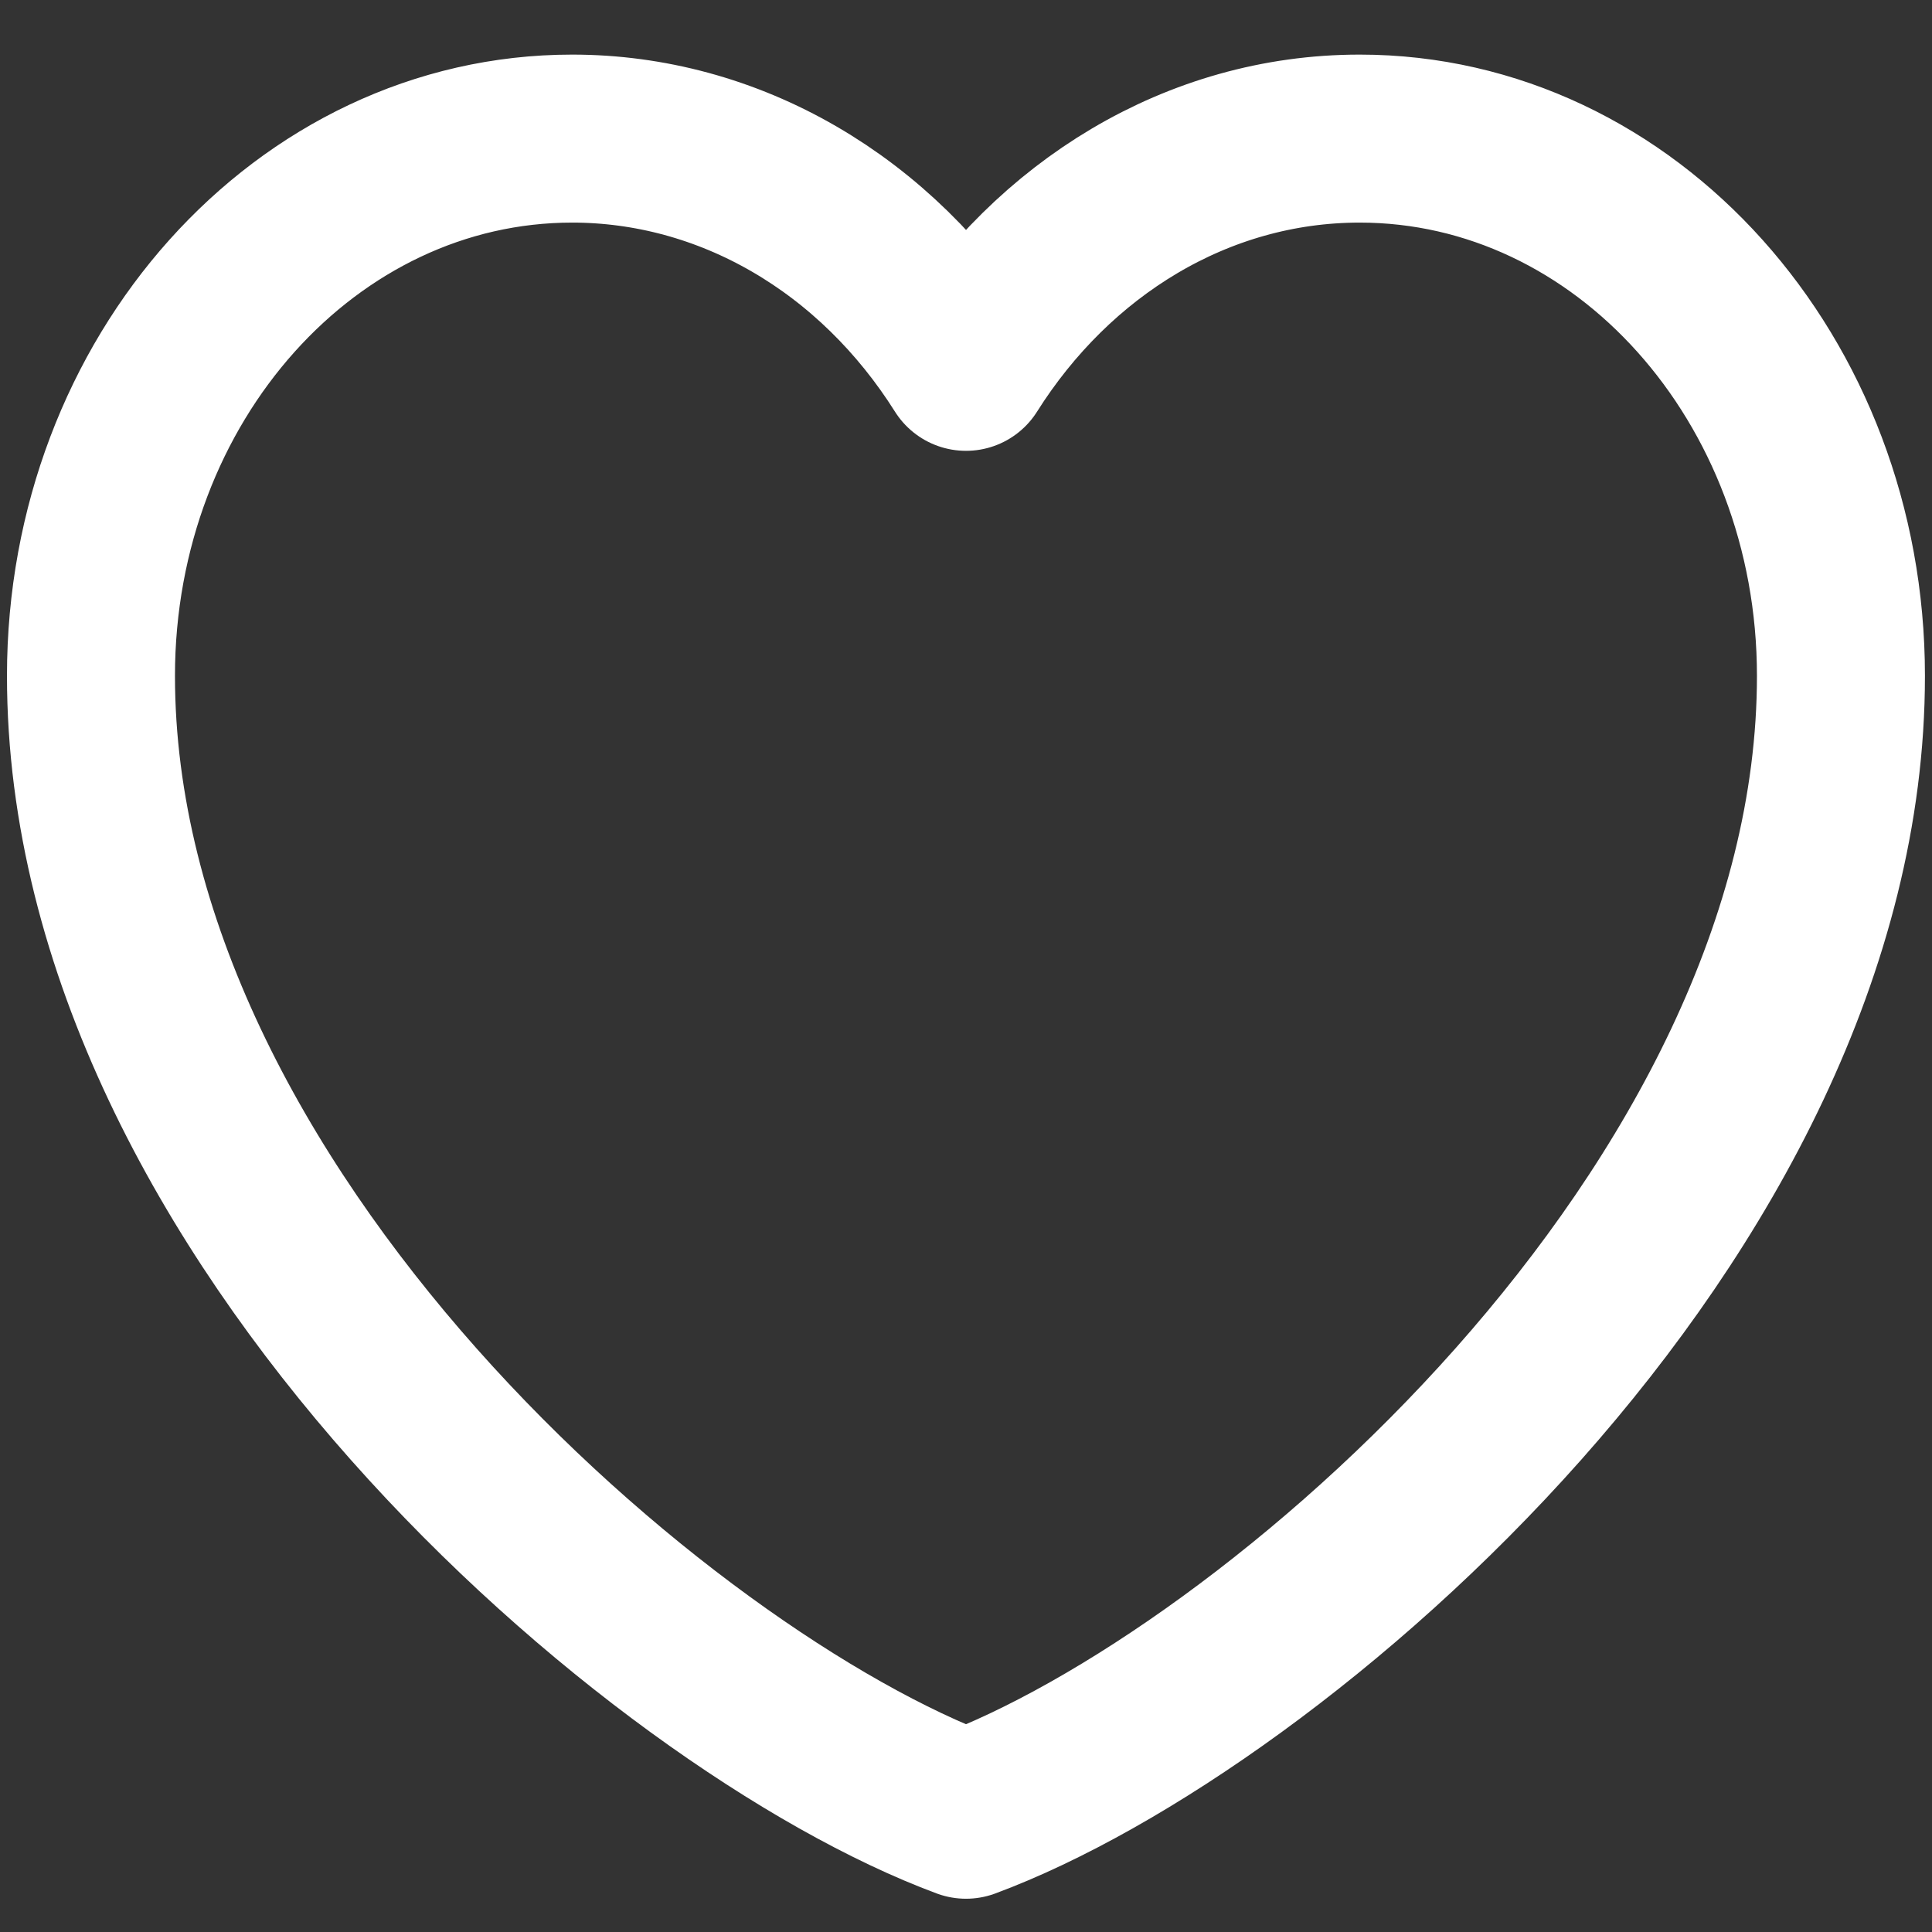 <svg width="23" height="23" viewBox="0 0 23 23" fill="none" xmlns="http://www.w3.org/2000/svg">
<rect x="0" y="0" width="23" height="23" fill="#333333" stroke="none"/>
<path d="M6.812 1.65C3.648 1.65 1.083 4.513 1.083 8.045C1.083 14.439 7.854 20.252 11.5 21.604C15.146 20.252 21.916 14.439 21.916 8.045C21.916 4.513 19.351 1.65 16.187 1.65C14.25 1.65 12.536 2.724 11.5 4.367C10.971 3.527 10.27 2.842 9.454 2.369C8.638 1.896 7.732 1.65 6.812 1.65Z" stroke="white" stroke-width="2" stroke-linecap="round" stroke-linejoin="round"/>
</svg>
